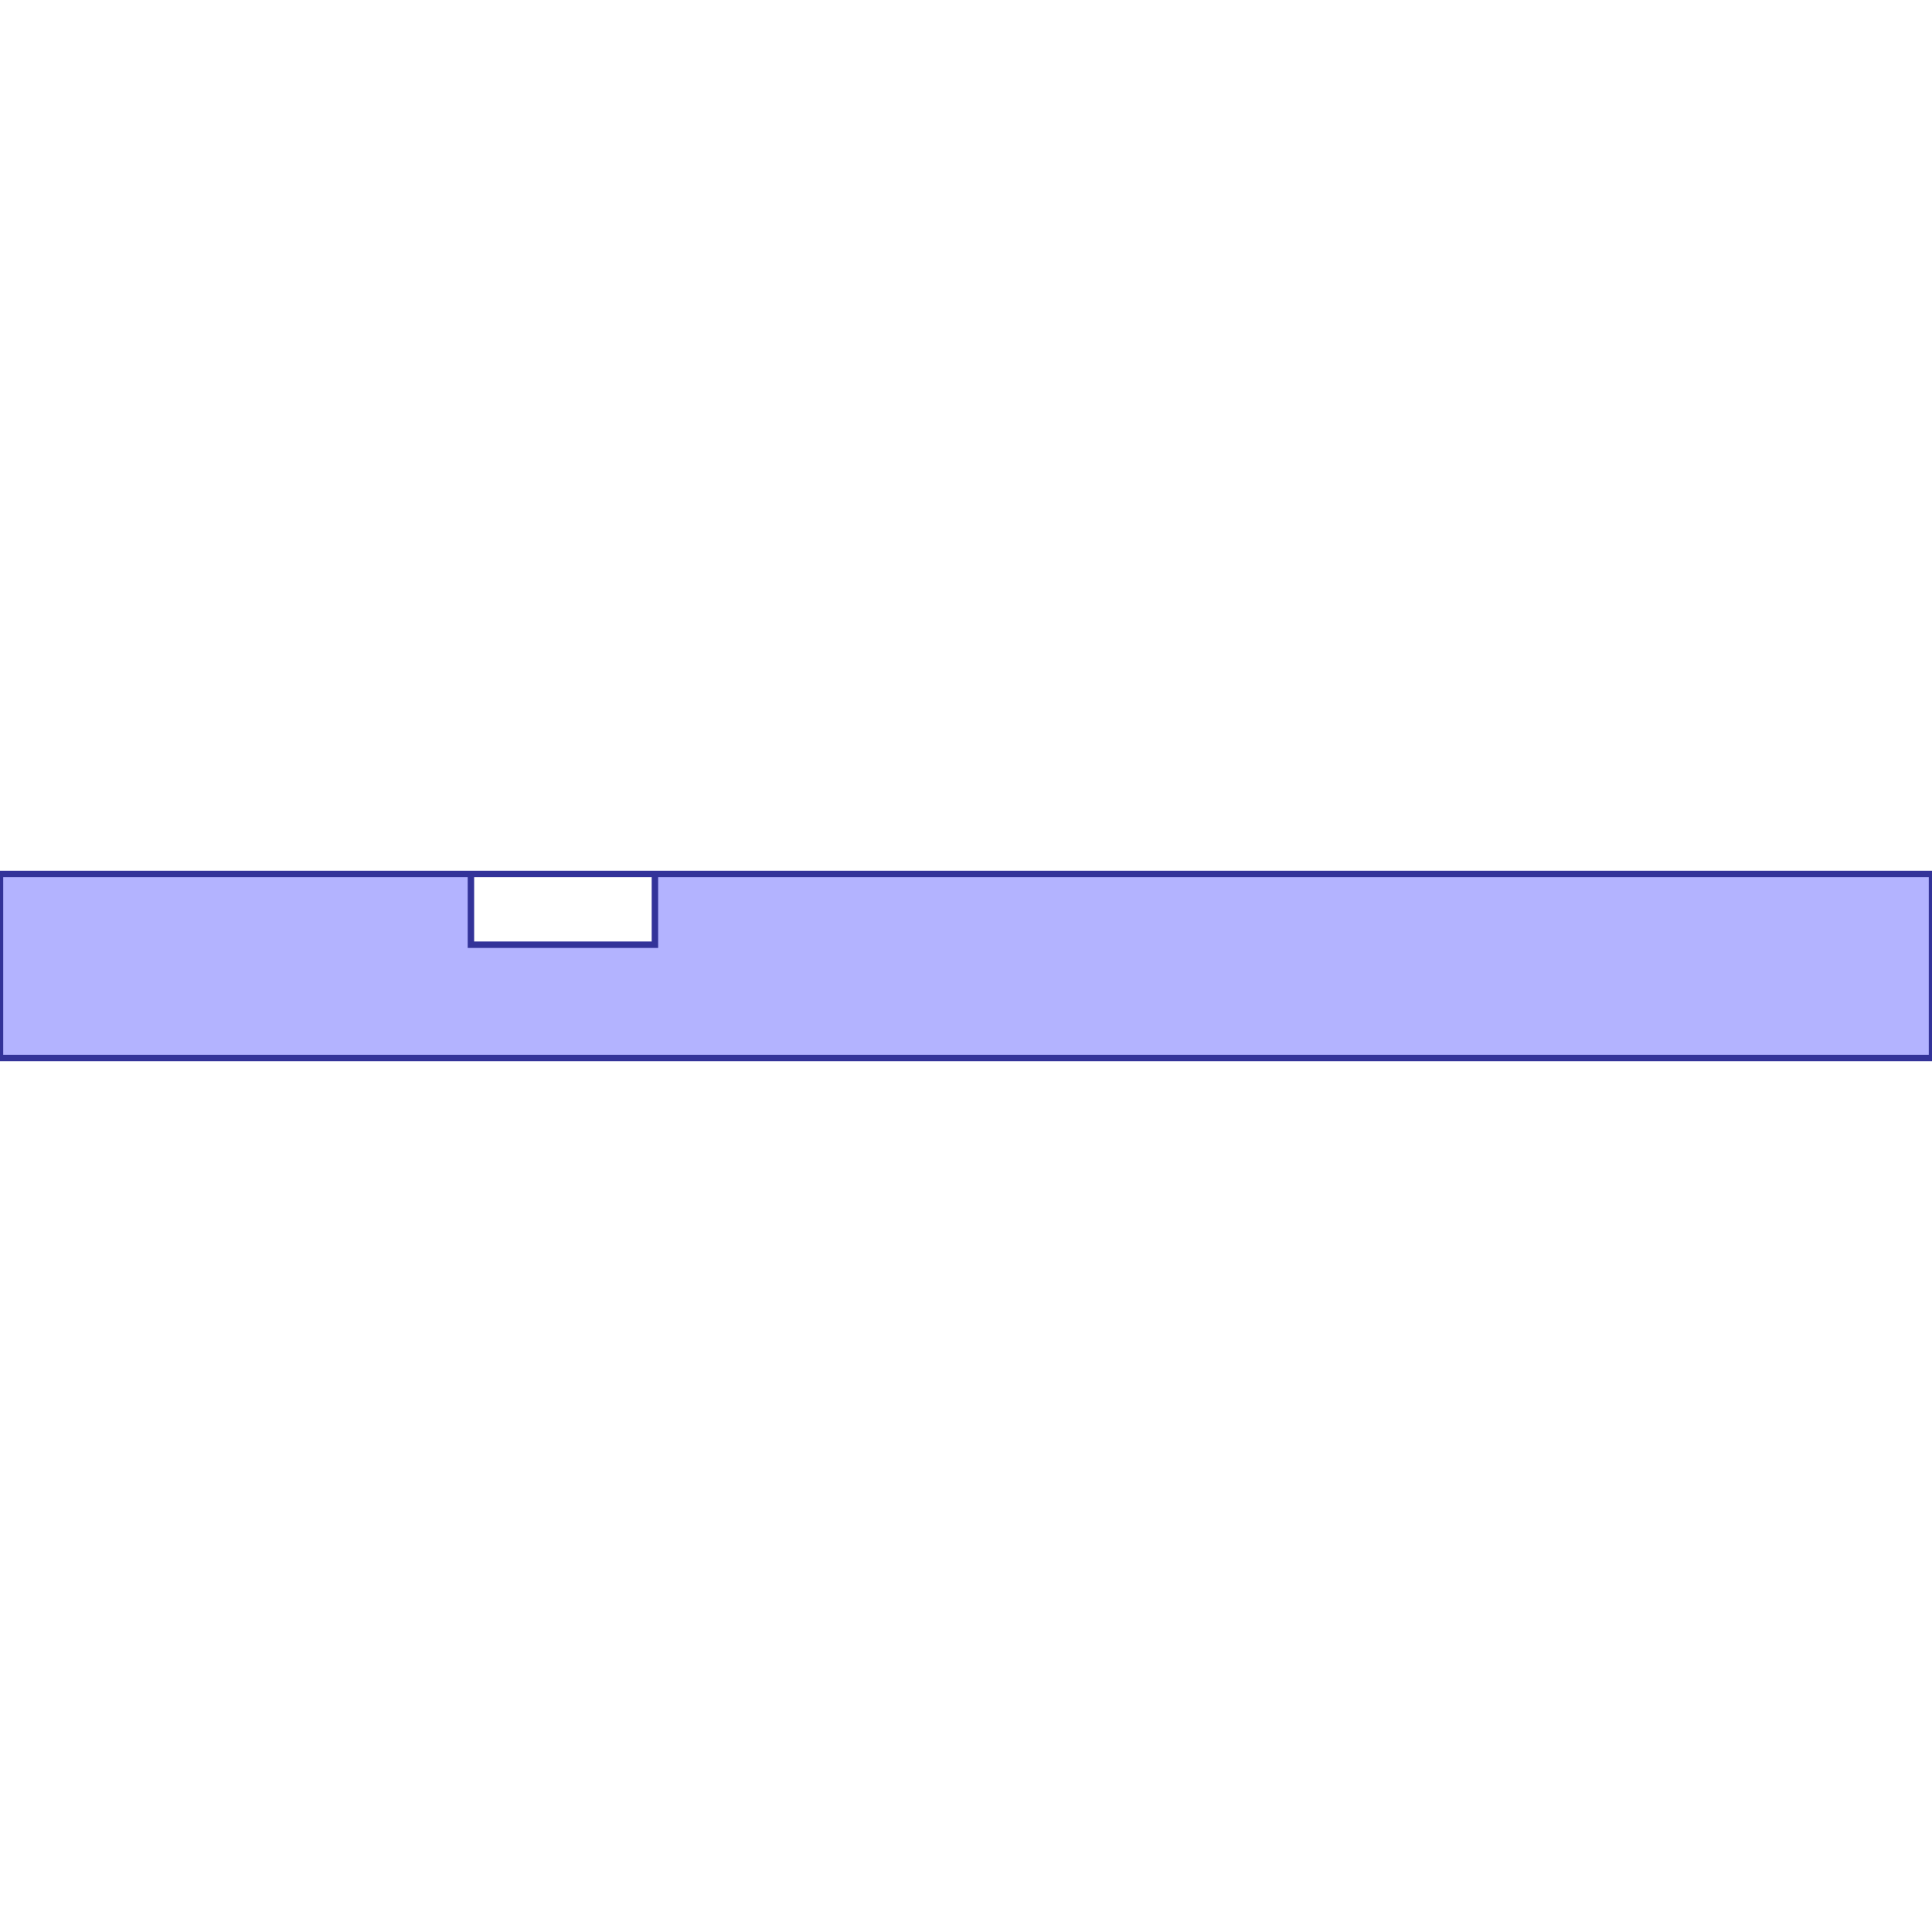 <?xml version="1.0" standalone="no"?>
<!DOCTYPE svg PUBLIC "-//W3C//DTD SVG 1.1//EN"
"http://www.w3.org/Graphics/SVG/1.1/DTD/svg11.dtd">
<svg viewBox="0 0 300 300" version="1.1"
xmlns="http://www.w3.org/2000/svg"
xmlns:xlink="http://www.w3.org/1999/xlink">
<g fill-rule="evenodd"><path d="M 0,164.286 L 0,135.714 L 300,135.714 L 300,164.286 L 0,164.286M 101.696,135.714 L 73.125,135.714 L 73.125,146.696 L 101.696,146.696 L 101.696,135.714 z " style="fill-opacity:0.3;fill:rgb(0,0,255);stroke:rgb(51,51,153);stroke-width:1"/></g>
</svg>
